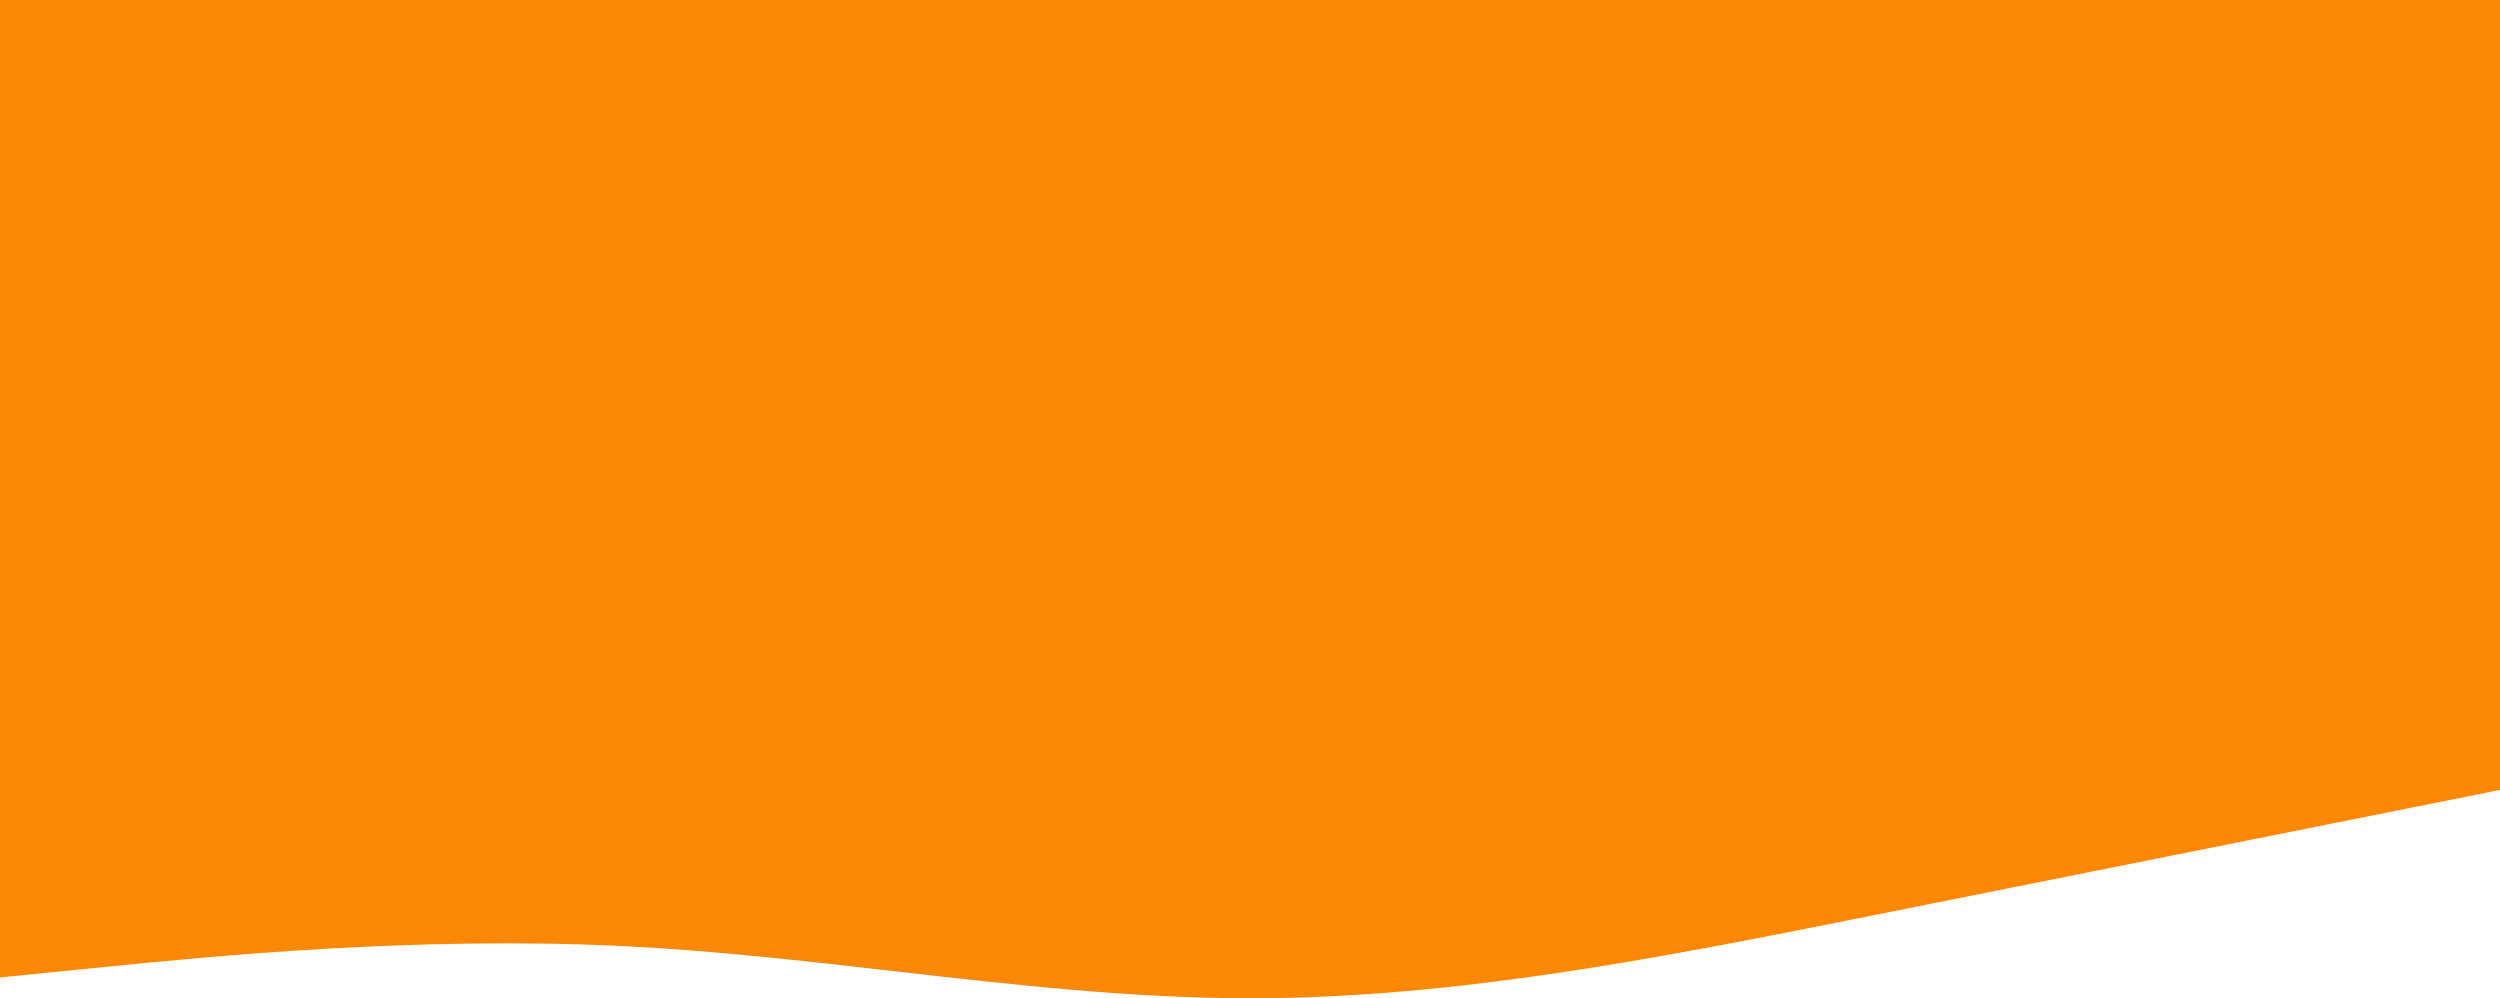 <svg width="1440" height="575" viewBox="0 0 1440 575" fill="none" xmlns="http://www.w3.org/2000/svg">
<path fill-rule="evenodd" clip-rule="evenodd" d="M1440 0H0V383V386V563L60 557C120 551 240 539 360 545C411.429 547.571 462.857 553.449 514.286 559.327C582.857 567.163 651.429 575 720 575C840 575 960 551 1080 527L1380 467L1440 455V386V383V0Z" fill="#F88805"/>
</svg>
